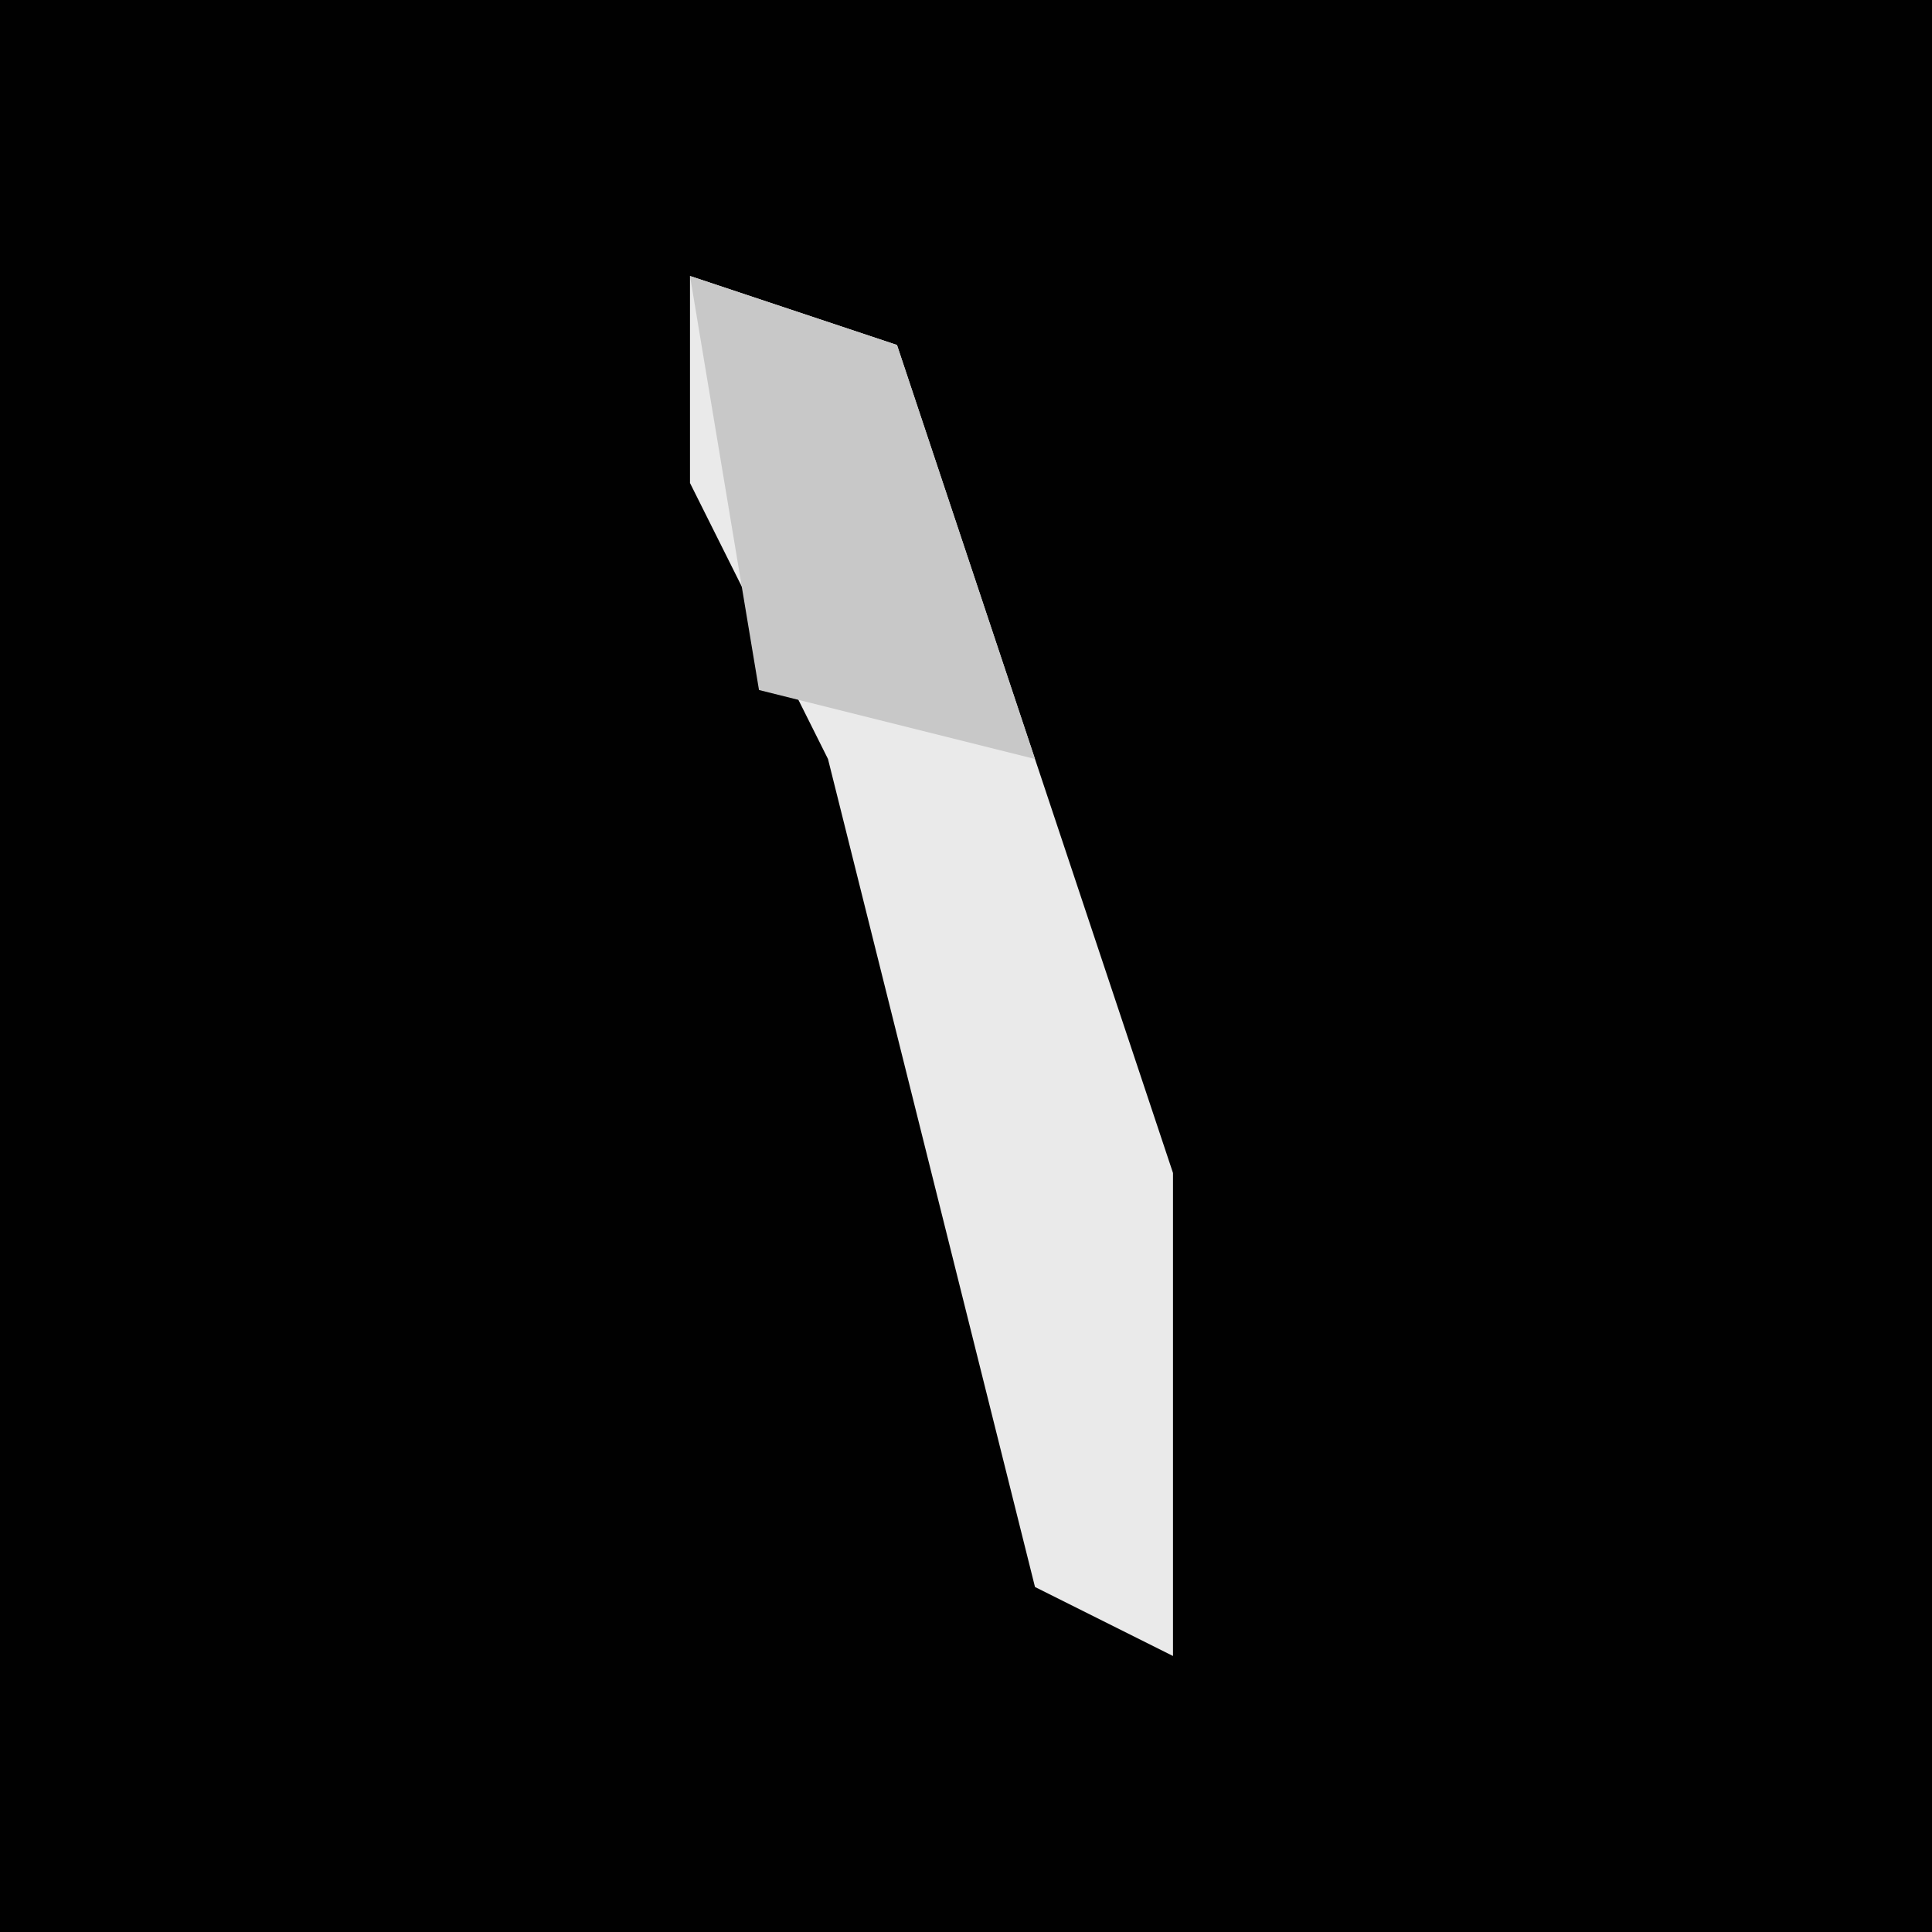 <?xml version="1.0" encoding="UTF-8"?>
<svg version="1.1" xmlns="http://www.w3.org/2000/svg" width="28" height="28">
<path d="M0,0 L28,0 L28,28 L0,28 Z " fill="#010101" transform="translate(0,0)"/>
<path d="M0,0 L3,1 L7,13 L7,20 L5,19 L2,7 L0,3 Z " fill="#EAEAEA" transform="translate(10,4)"/>
<path d="M0,0 L3,1 L5,7 L1,6 Z " fill="#C8C8C8" transform="translate(10,4)"/>
</svg>
